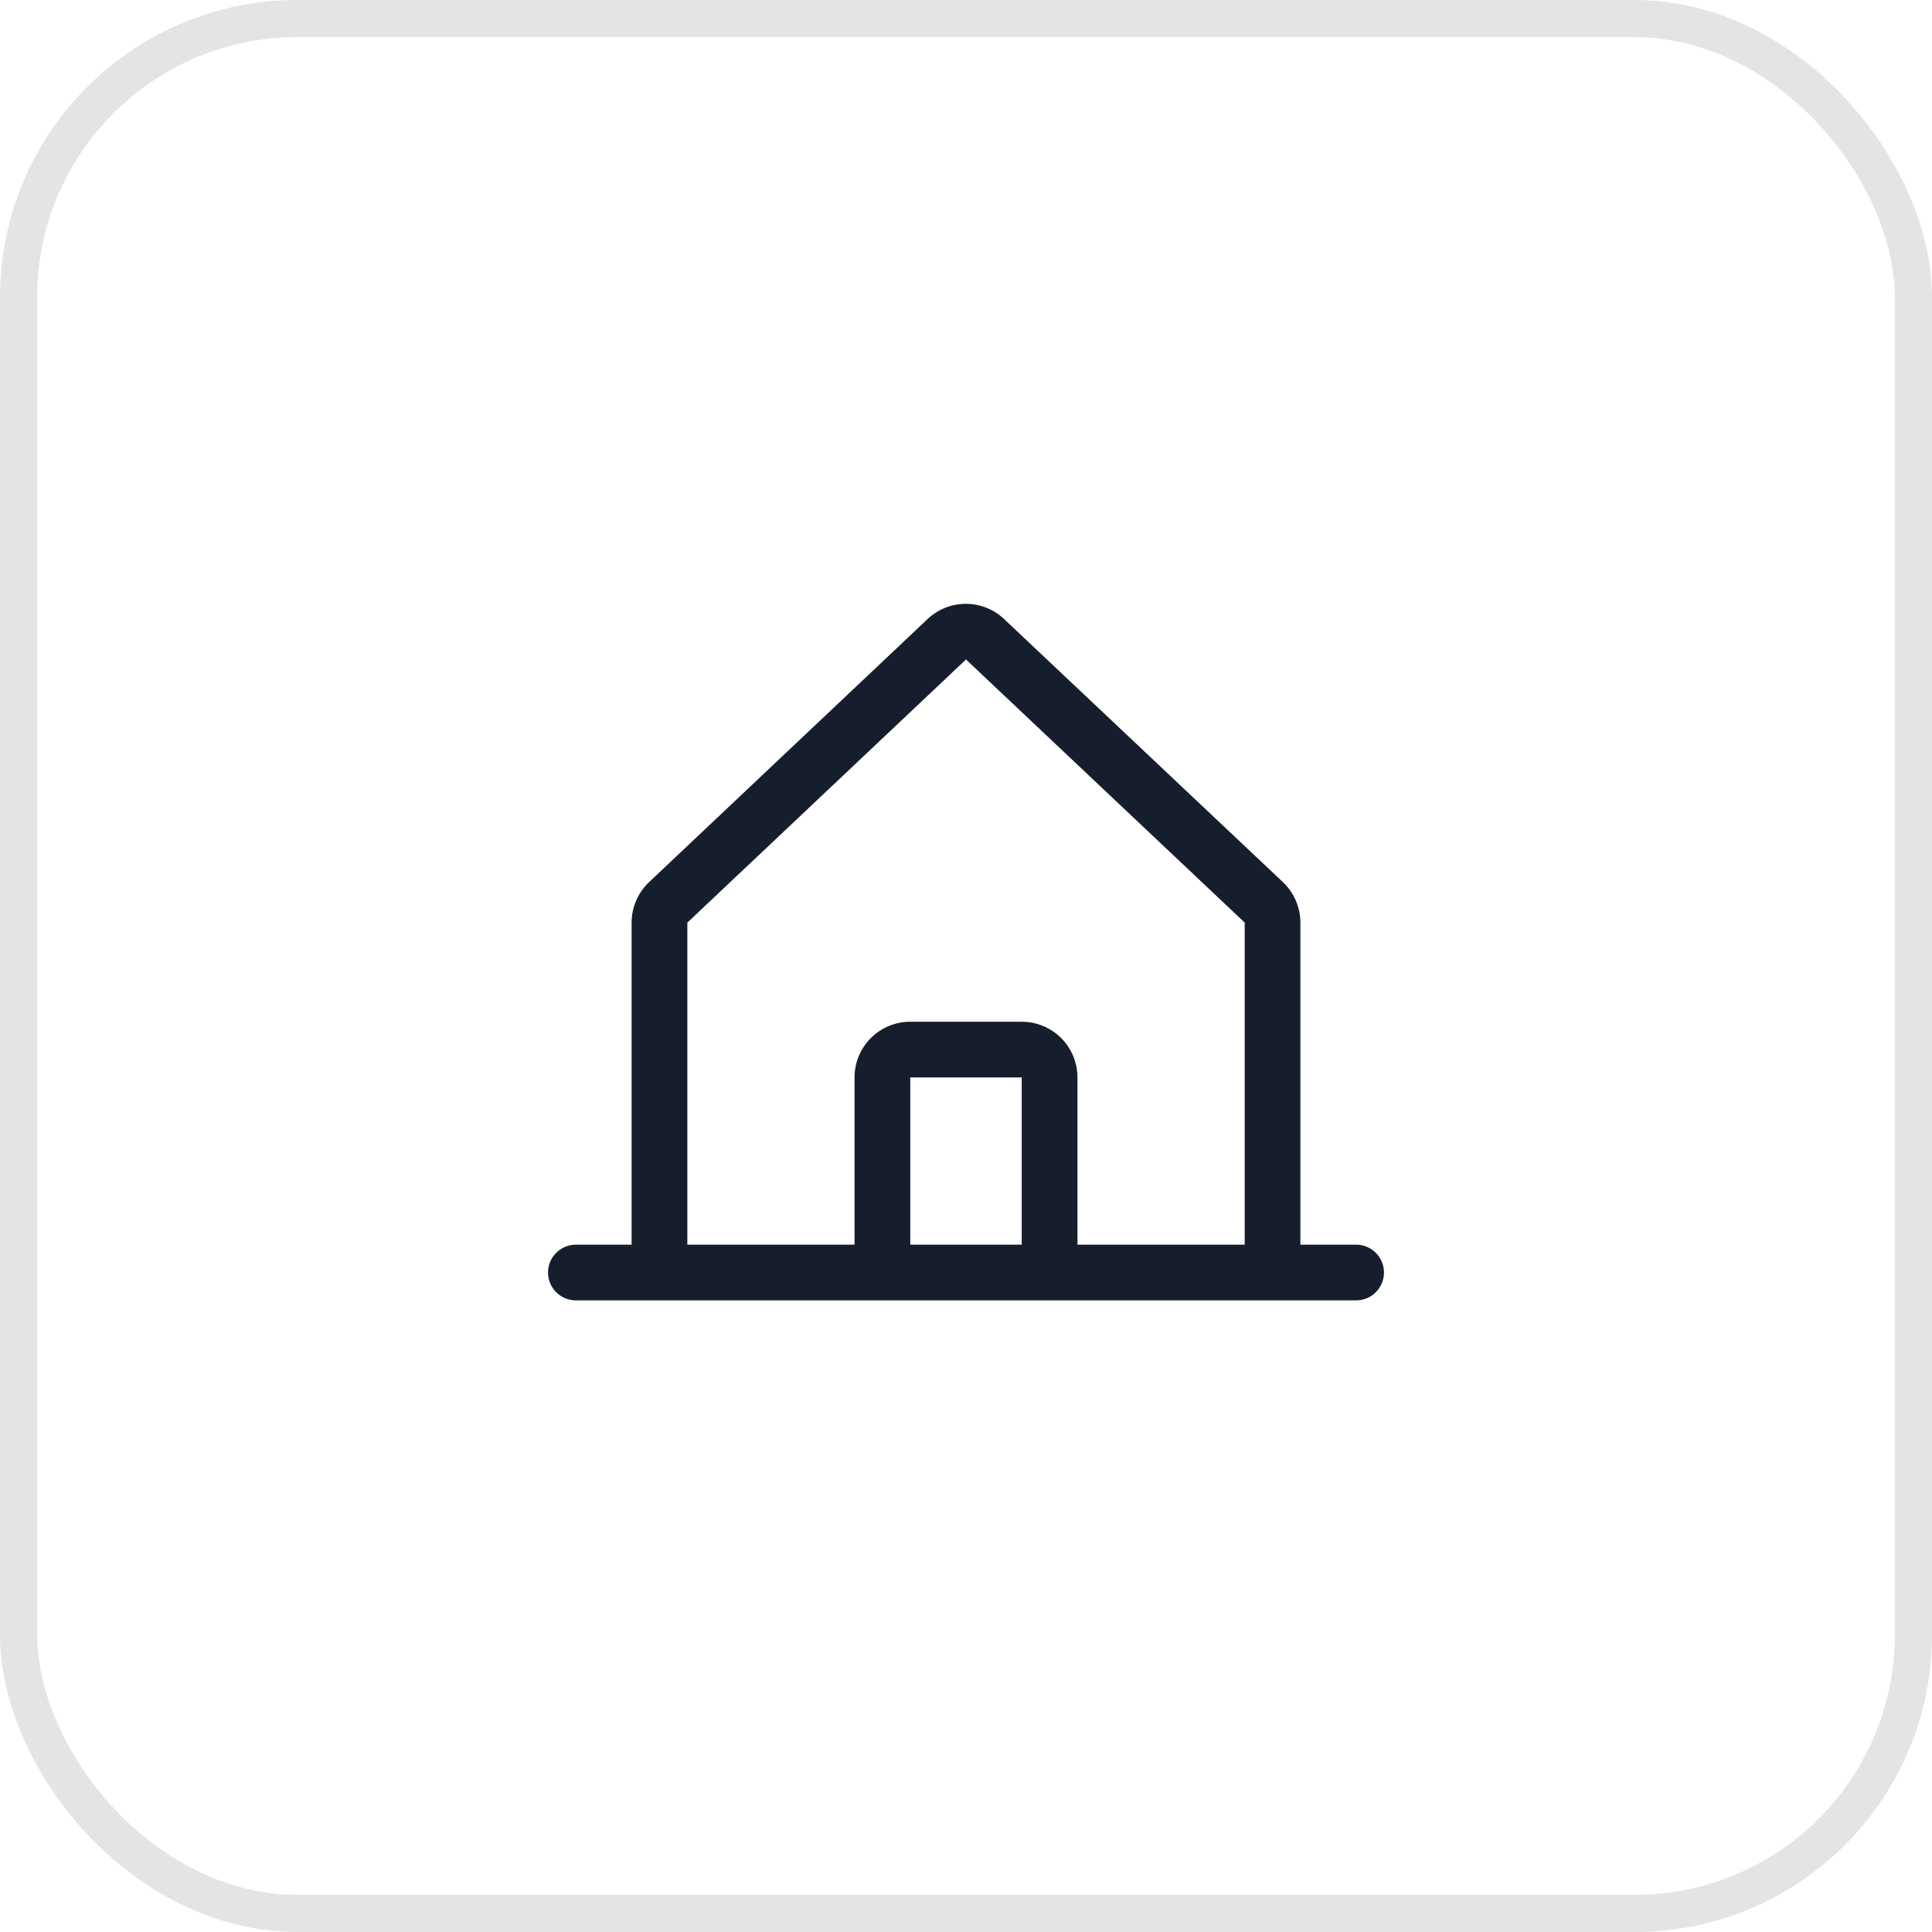 <svg width="52" height="52" viewBox="0 0 52 52" fill="none" xmlns="http://www.w3.org/2000/svg">
<rect x="0.5" y="0.5" width="51" height="51" rx="7.5" stroke="#E4E4E4"/>
<path d="M36.5 33.5H35V24.833C35 24.625 34.957 24.42 34.873 24.23C34.79 24.04 34.668 23.869 34.515 23.728L27.015 16.652C27.012 16.649 27.008 16.645 27.005 16.642C26.729 16.391 26.369 16.252 25.996 16.252C25.622 16.252 25.263 16.391 24.987 16.642L24.976 16.652L17.485 23.728C17.332 23.869 17.21 24.04 17.127 24.23C17.043 24.42 17 24.625 17 24.833V33.5H15.5C15.301 33.5 15.11 33.579 14.97 33.72C14.829 33.86 14.75 34.051 14.75 34.25C14.75 34.449 14.829 34.64 14.97 34.78C15.11 34.921 15.301 35 15.5 35H36.5C36.699 35 36.89 34.921 37.03 34.78C37.171 34.64 37.25 34.449 37.25 34.25C37.25 34.051 37.171 33.86 37.03 33.72C36.89 33.579 36.699 33.5 36.5 33.5ZM18.5 24.833L18.51 24.823L26 17.75L33.491 24.822L33.501 24.831V33.5H29V29C29 28.602 28.842 28.221 28.561 27.939C28.279 27.658 27.898 27.5 27.5 27.5H24.5C24.102 27.5 23.721 27.658 23.439 27.939C23.158 28.221 23 28.602 23 29V33.5H18.5V24.833ZM27.5 33.5H24.5V29H27.5V33.5Z" fill="#161E2D"/>
</svg>
